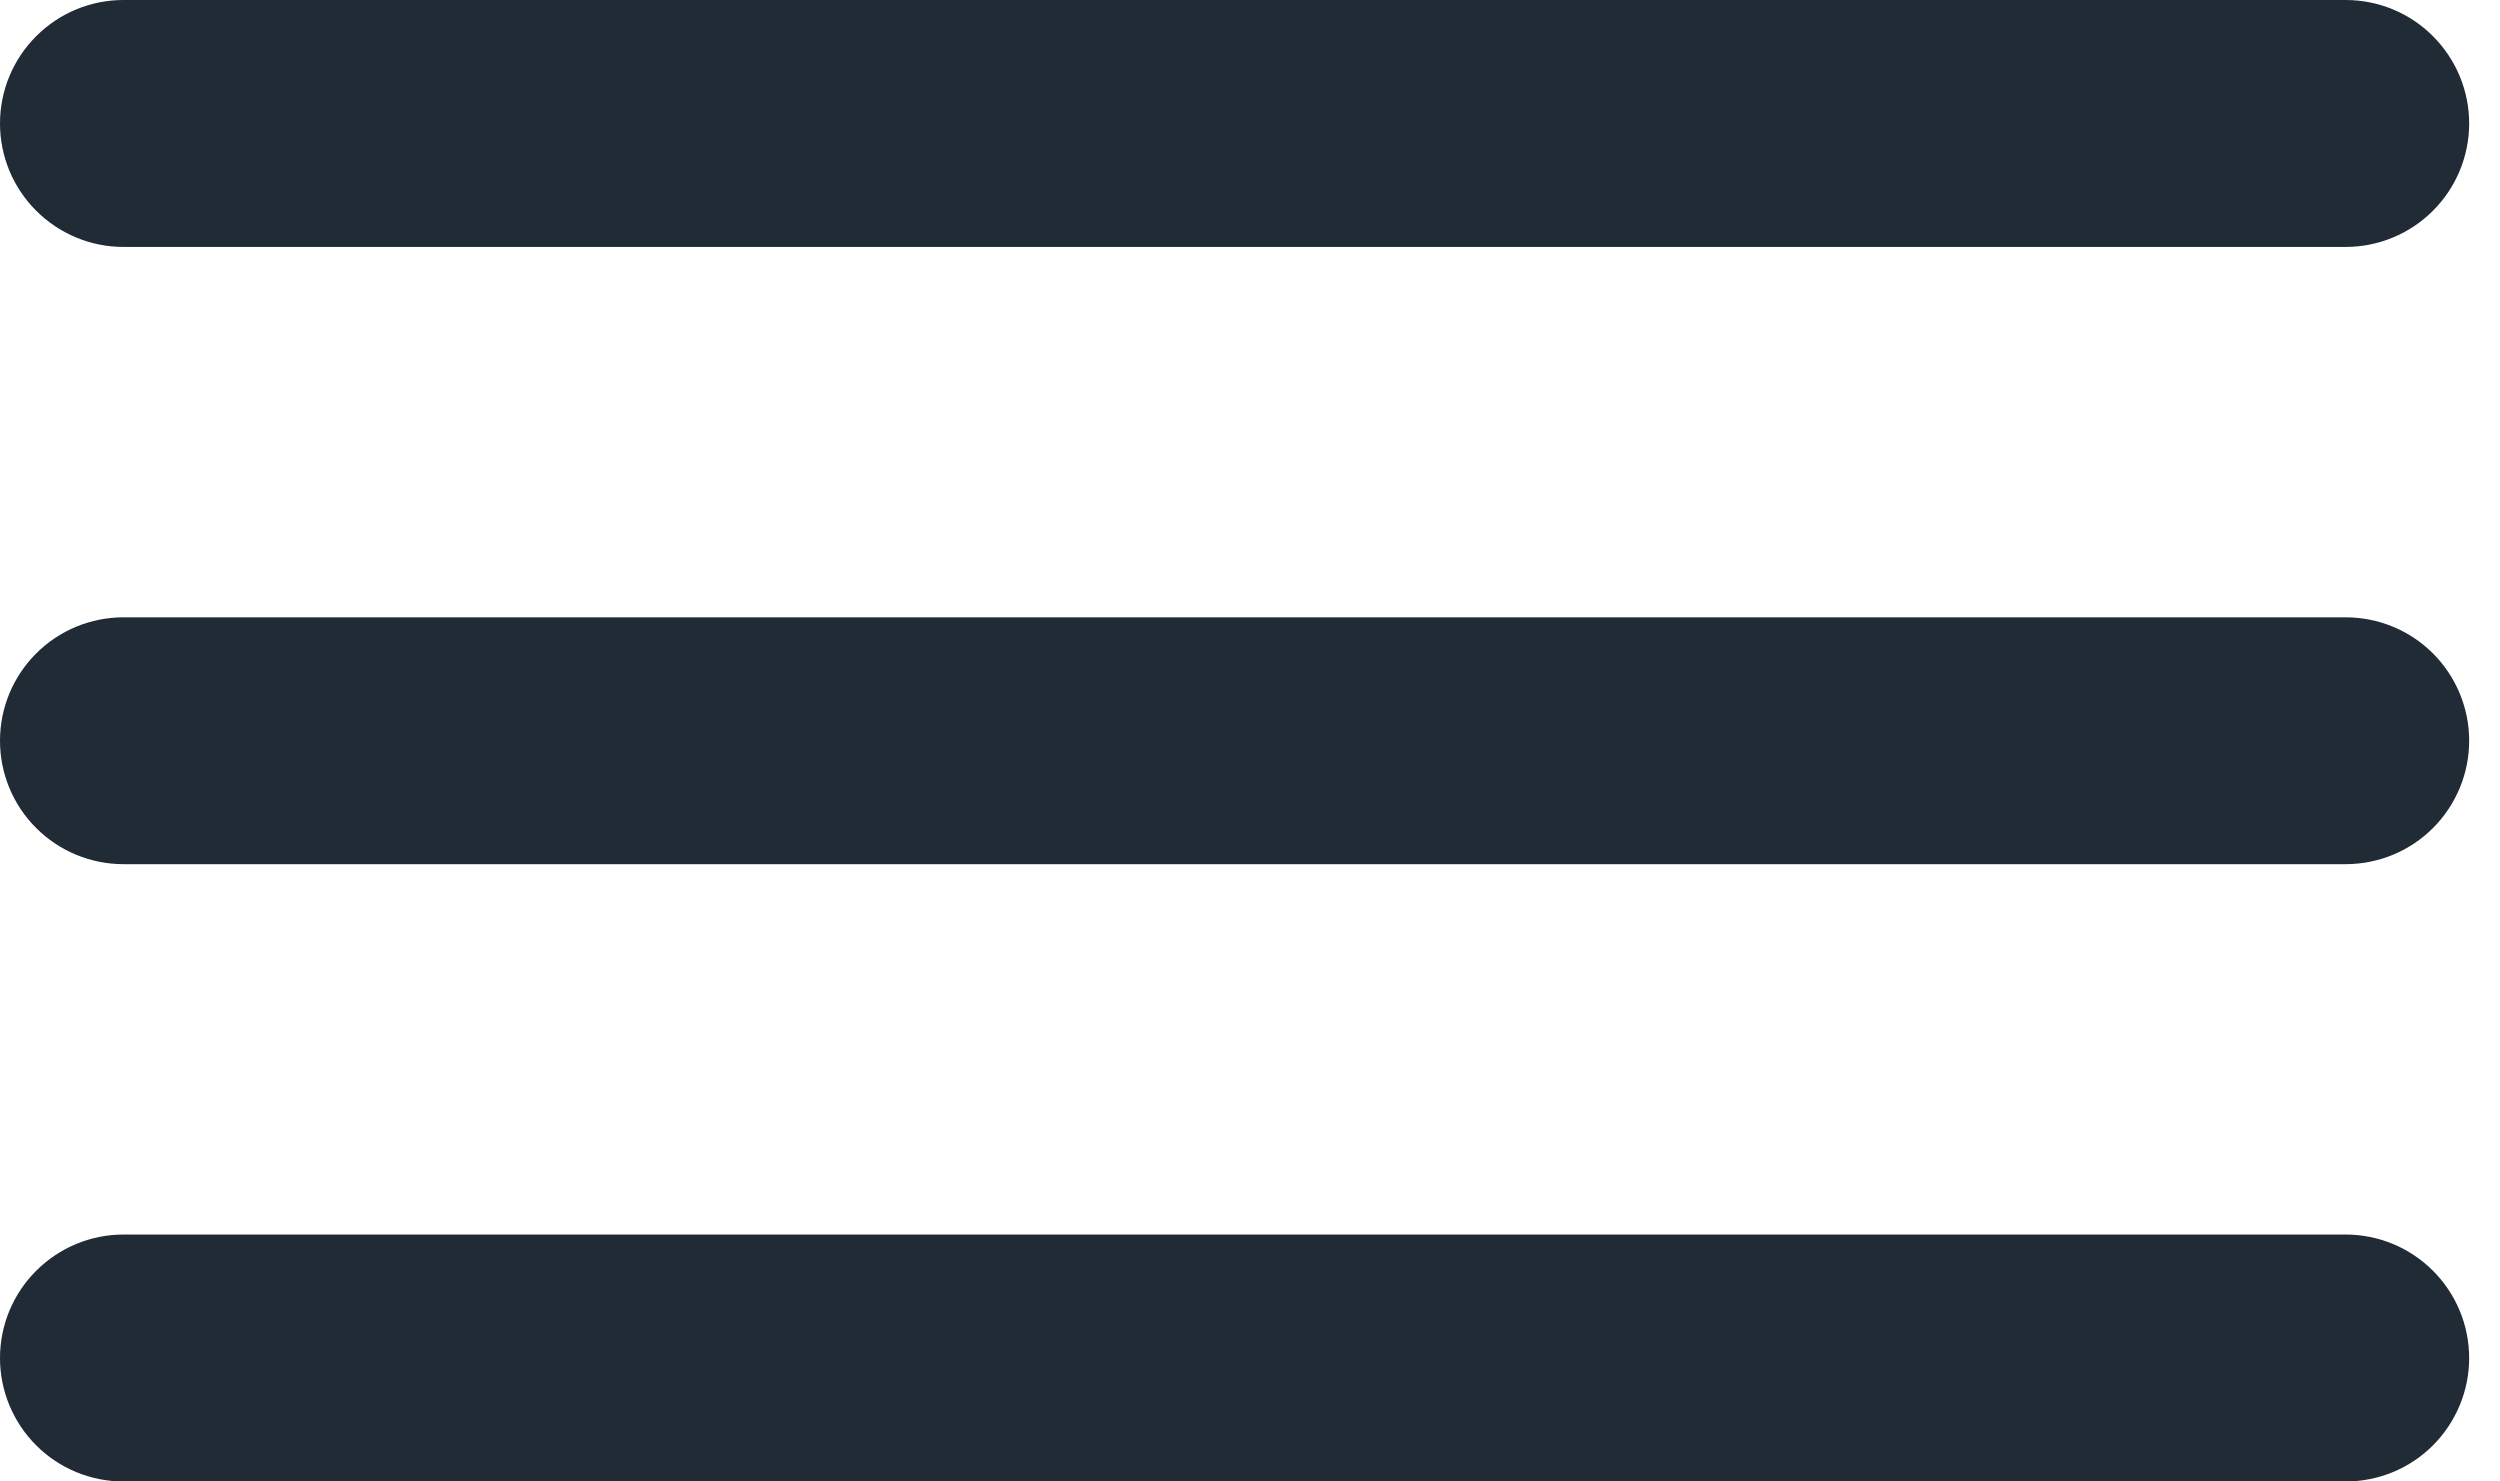 <svg width="27" height="16" viewBox="0 0 27 16" fill="none" xmlns="http://www.w3.org/2000/svg">
<path d="M1.333 2.667H25.333C25.687 2.667 26.026 2.526 26.276 2.276C26.526 2.026 26.667 1.687 26.667 1.333C26.667 0.98 26.526 0.641 26.276 0.391C26.026 0.14 25.687 0 25.333 0H1.333C0.98 0 0.641 0.14 0.391 0.391C0.14 0.641 0 0.98 0 1.333C0 1.687 0.14 2.026 0.391 2.276C0.641 2.526 0.98 2.667 1.333 2.667V2.667ZM25.333 13.333H1.333C0.98 13.333 0.641 13.474 0.391 13.724C0.14 13.974 0 14.313 0 14.667C0 15.02 0.14 15.359 0.391 15.61C0.641 15.86 0.98 16 1.333 16H25.333C25.687 16 26.026 15.86 26.276 15.61C26.526 15.359 26.667 15.02 26.667 14.667C26.667 14.313 26.526 13.974 26.276 13.724C26.026 13.474 25.687 13.333 25.333 13.333ZM25.333 6.667H1.333C0.98 6.667 0.641 6.807 0.391 7.057C0.14 7.307 0 7.646 0 8C0 8.354 0.14 8.693 0.391 8.943C0.641 9.193 0.98 9.333 1.333 9.333H25.333C25.687 9.333 26.026 9.193 26.276 8.943C26.526 8.693 26.667 8.354 26.667 8C26.667 7.646 26.526 7.307 26.276 7.057C26.026 6.807 25.687 6.667 25.333 6.667Z" fill="#212B36"/>
</svg>
